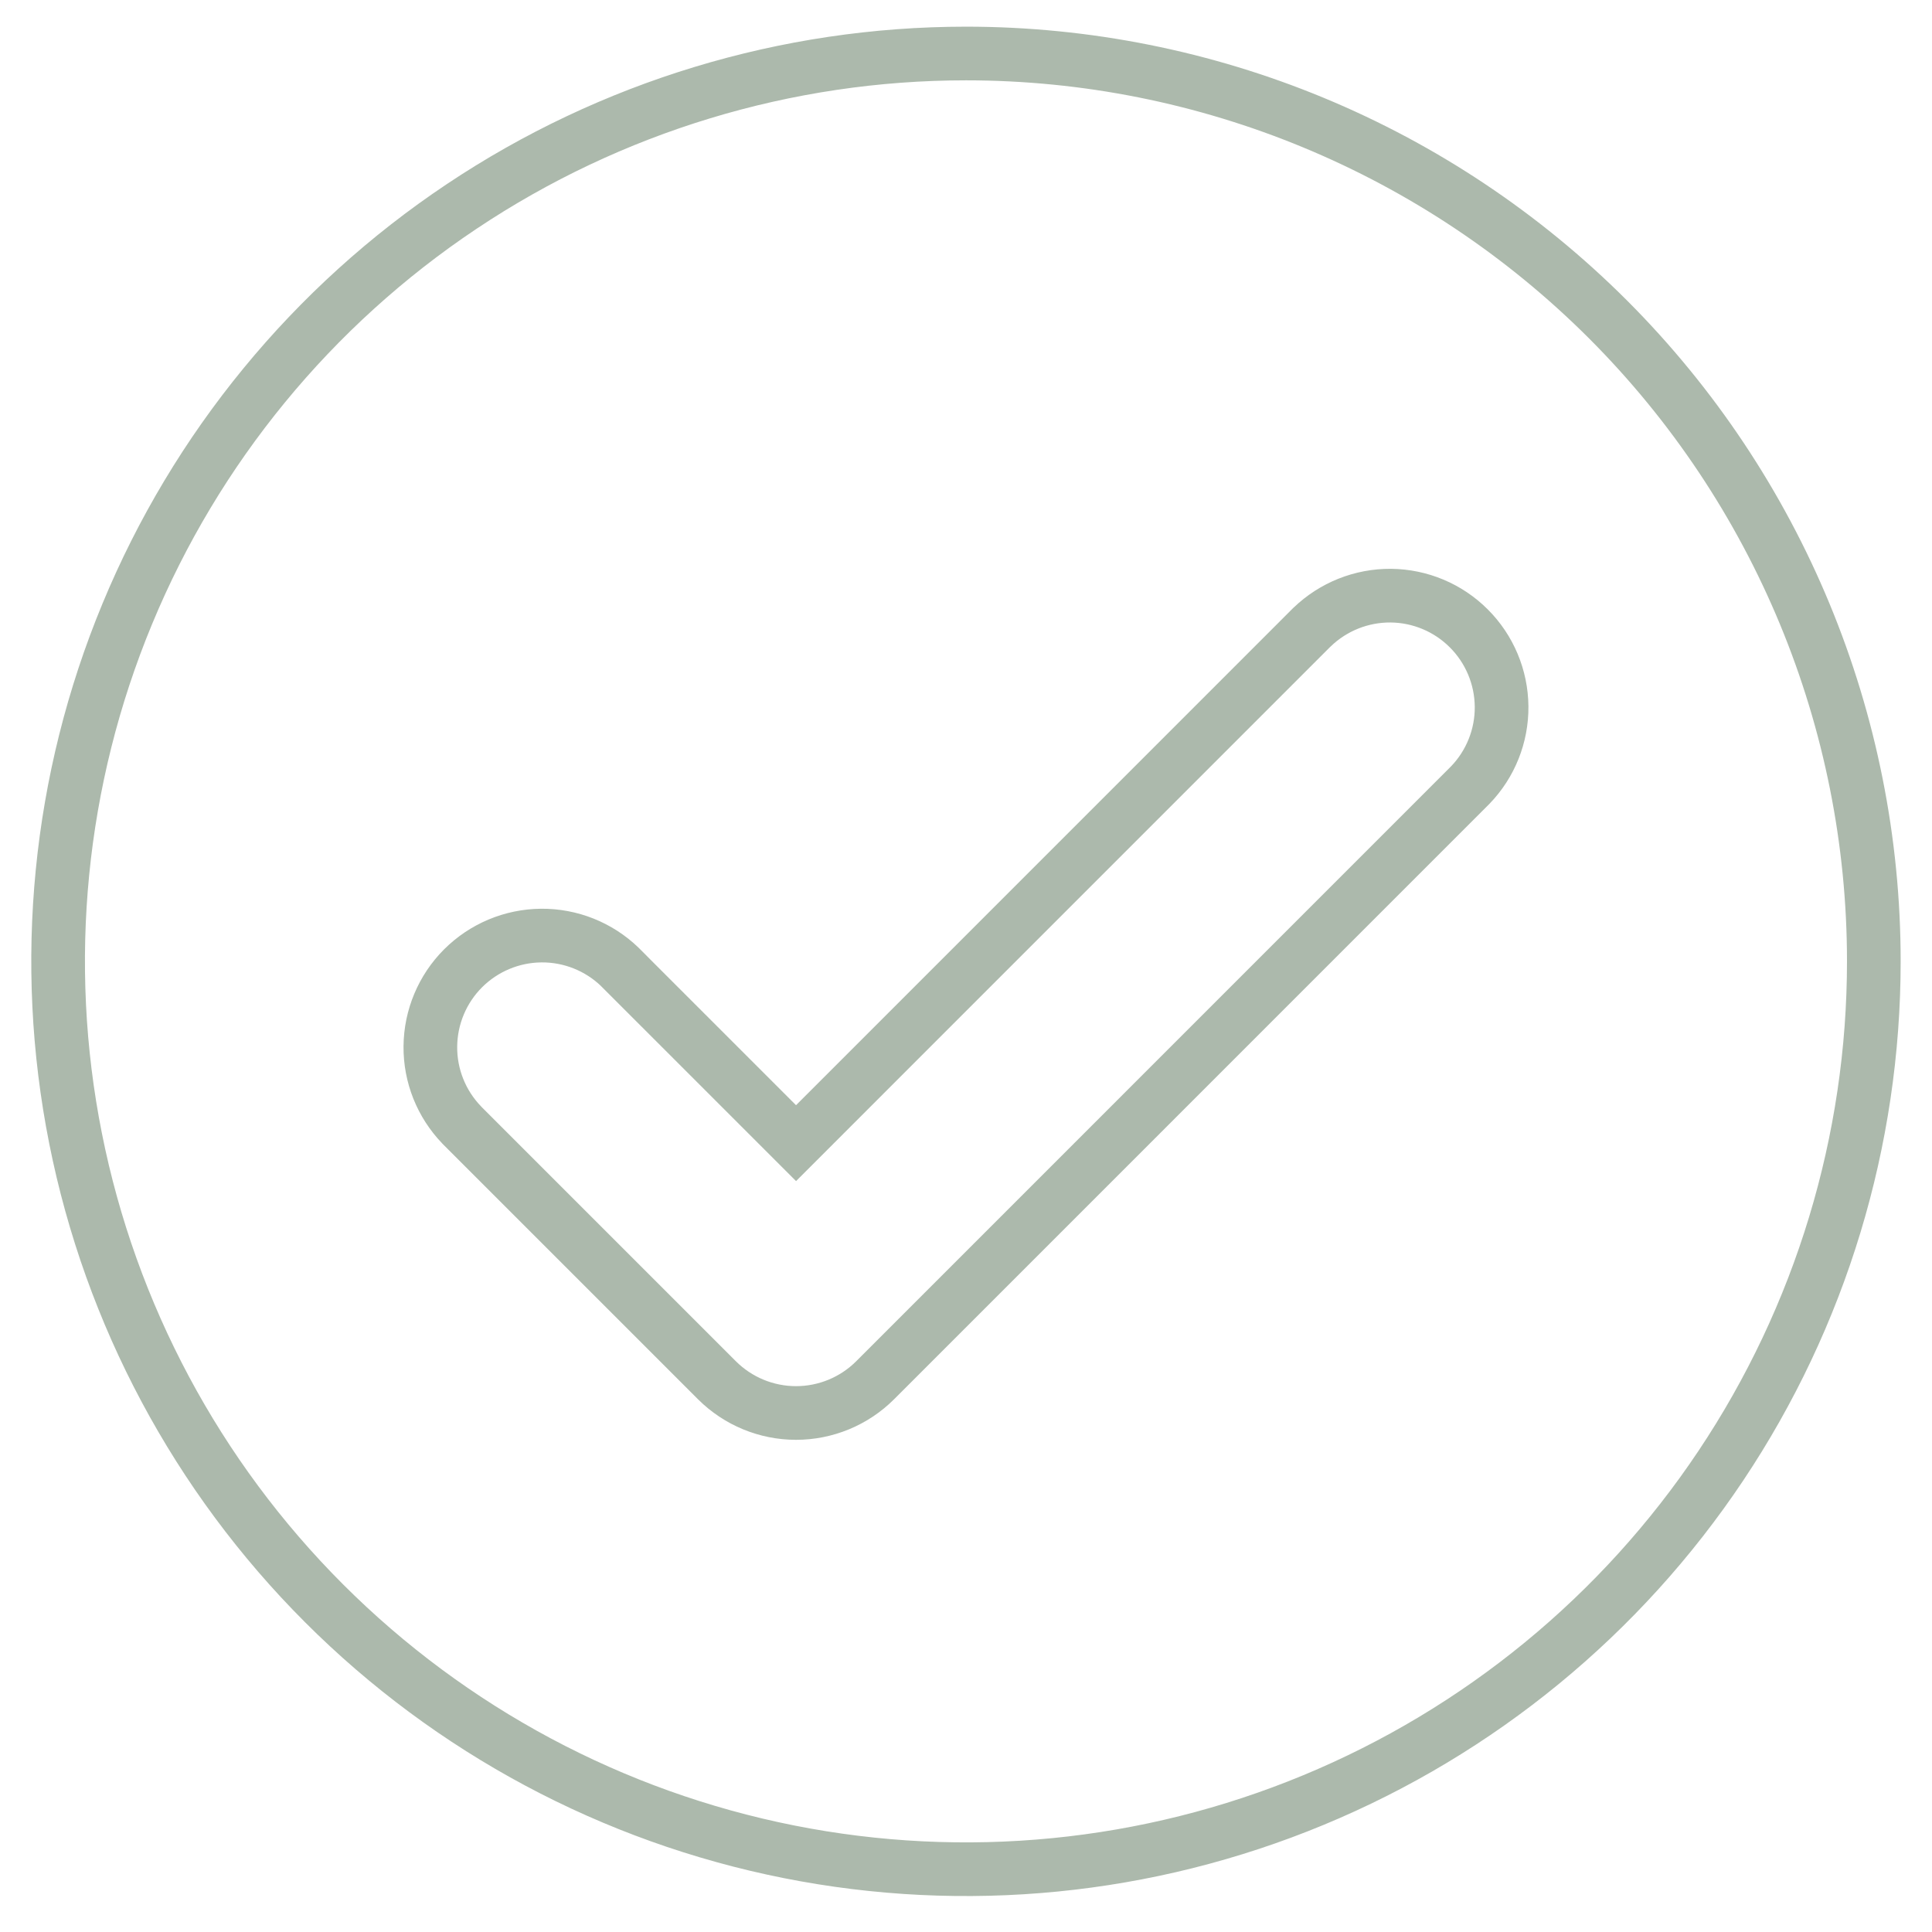<svg width="36" height="36" viewBox="0 0 36 36" fill="none" xmlns="http://www.w3.org/2000/svg">
<path d="M27.389 14.636L27.389 14.636L27.395 14.63C27.775 14.237 27.985 13.711 27.98 13.165C27.975 12.618 27.756 12.096 27.37 11.71C26.984 11.323 26.461 11.104 25.915 11.099C25.369 11.095 24.843 11.305 24.45 11.684L24.45 11.684L24.443 11.69L14.833 21.301L11.556 18.024L11.556 18.023L11.55 18.017C11.157 17.638 10.631 17.428 10.084 17.433C9.538 17.438 9.016 17.657 8.629 18.043C8.243 18.429 8.024 18.952 8.019 19.498C8.014 20.044 8.224 20.57 8.604 20.963L8.604 20.963L8.61 20.97L13.36 25.72L13.36 25.72C13.751 26.11 14.281 26.329 14.833 26.329C15.385 26.329 15.915 26.11 16.306 25.72L16.306 25.72L27.389 14.636ZM8.601 3.848C11.383 1.989 14.654 0.997 18 0.997C22.486 0.997 26.789 2.779 29.962 5.951C33.134 9.124 34.916 13.427 34.916 17.913C34.916 21.259 33.924 24.53 32.065 27.312C30.207 30.093 27.564 32.262 24.473 33.542C21.382 34.823 17.981 35.158 14.699 34.505C11.418 33.852 8.404 32.241 6.038 29.875C3.672 27.509 2.061 24.495 1.408 21.213C0.755 17.932 1.09 14.531 2.371 11.44C3.651 8.348 5.819 5.706 8.601 3.848Z" stroke="#ACB9AC"/>
</svg>
